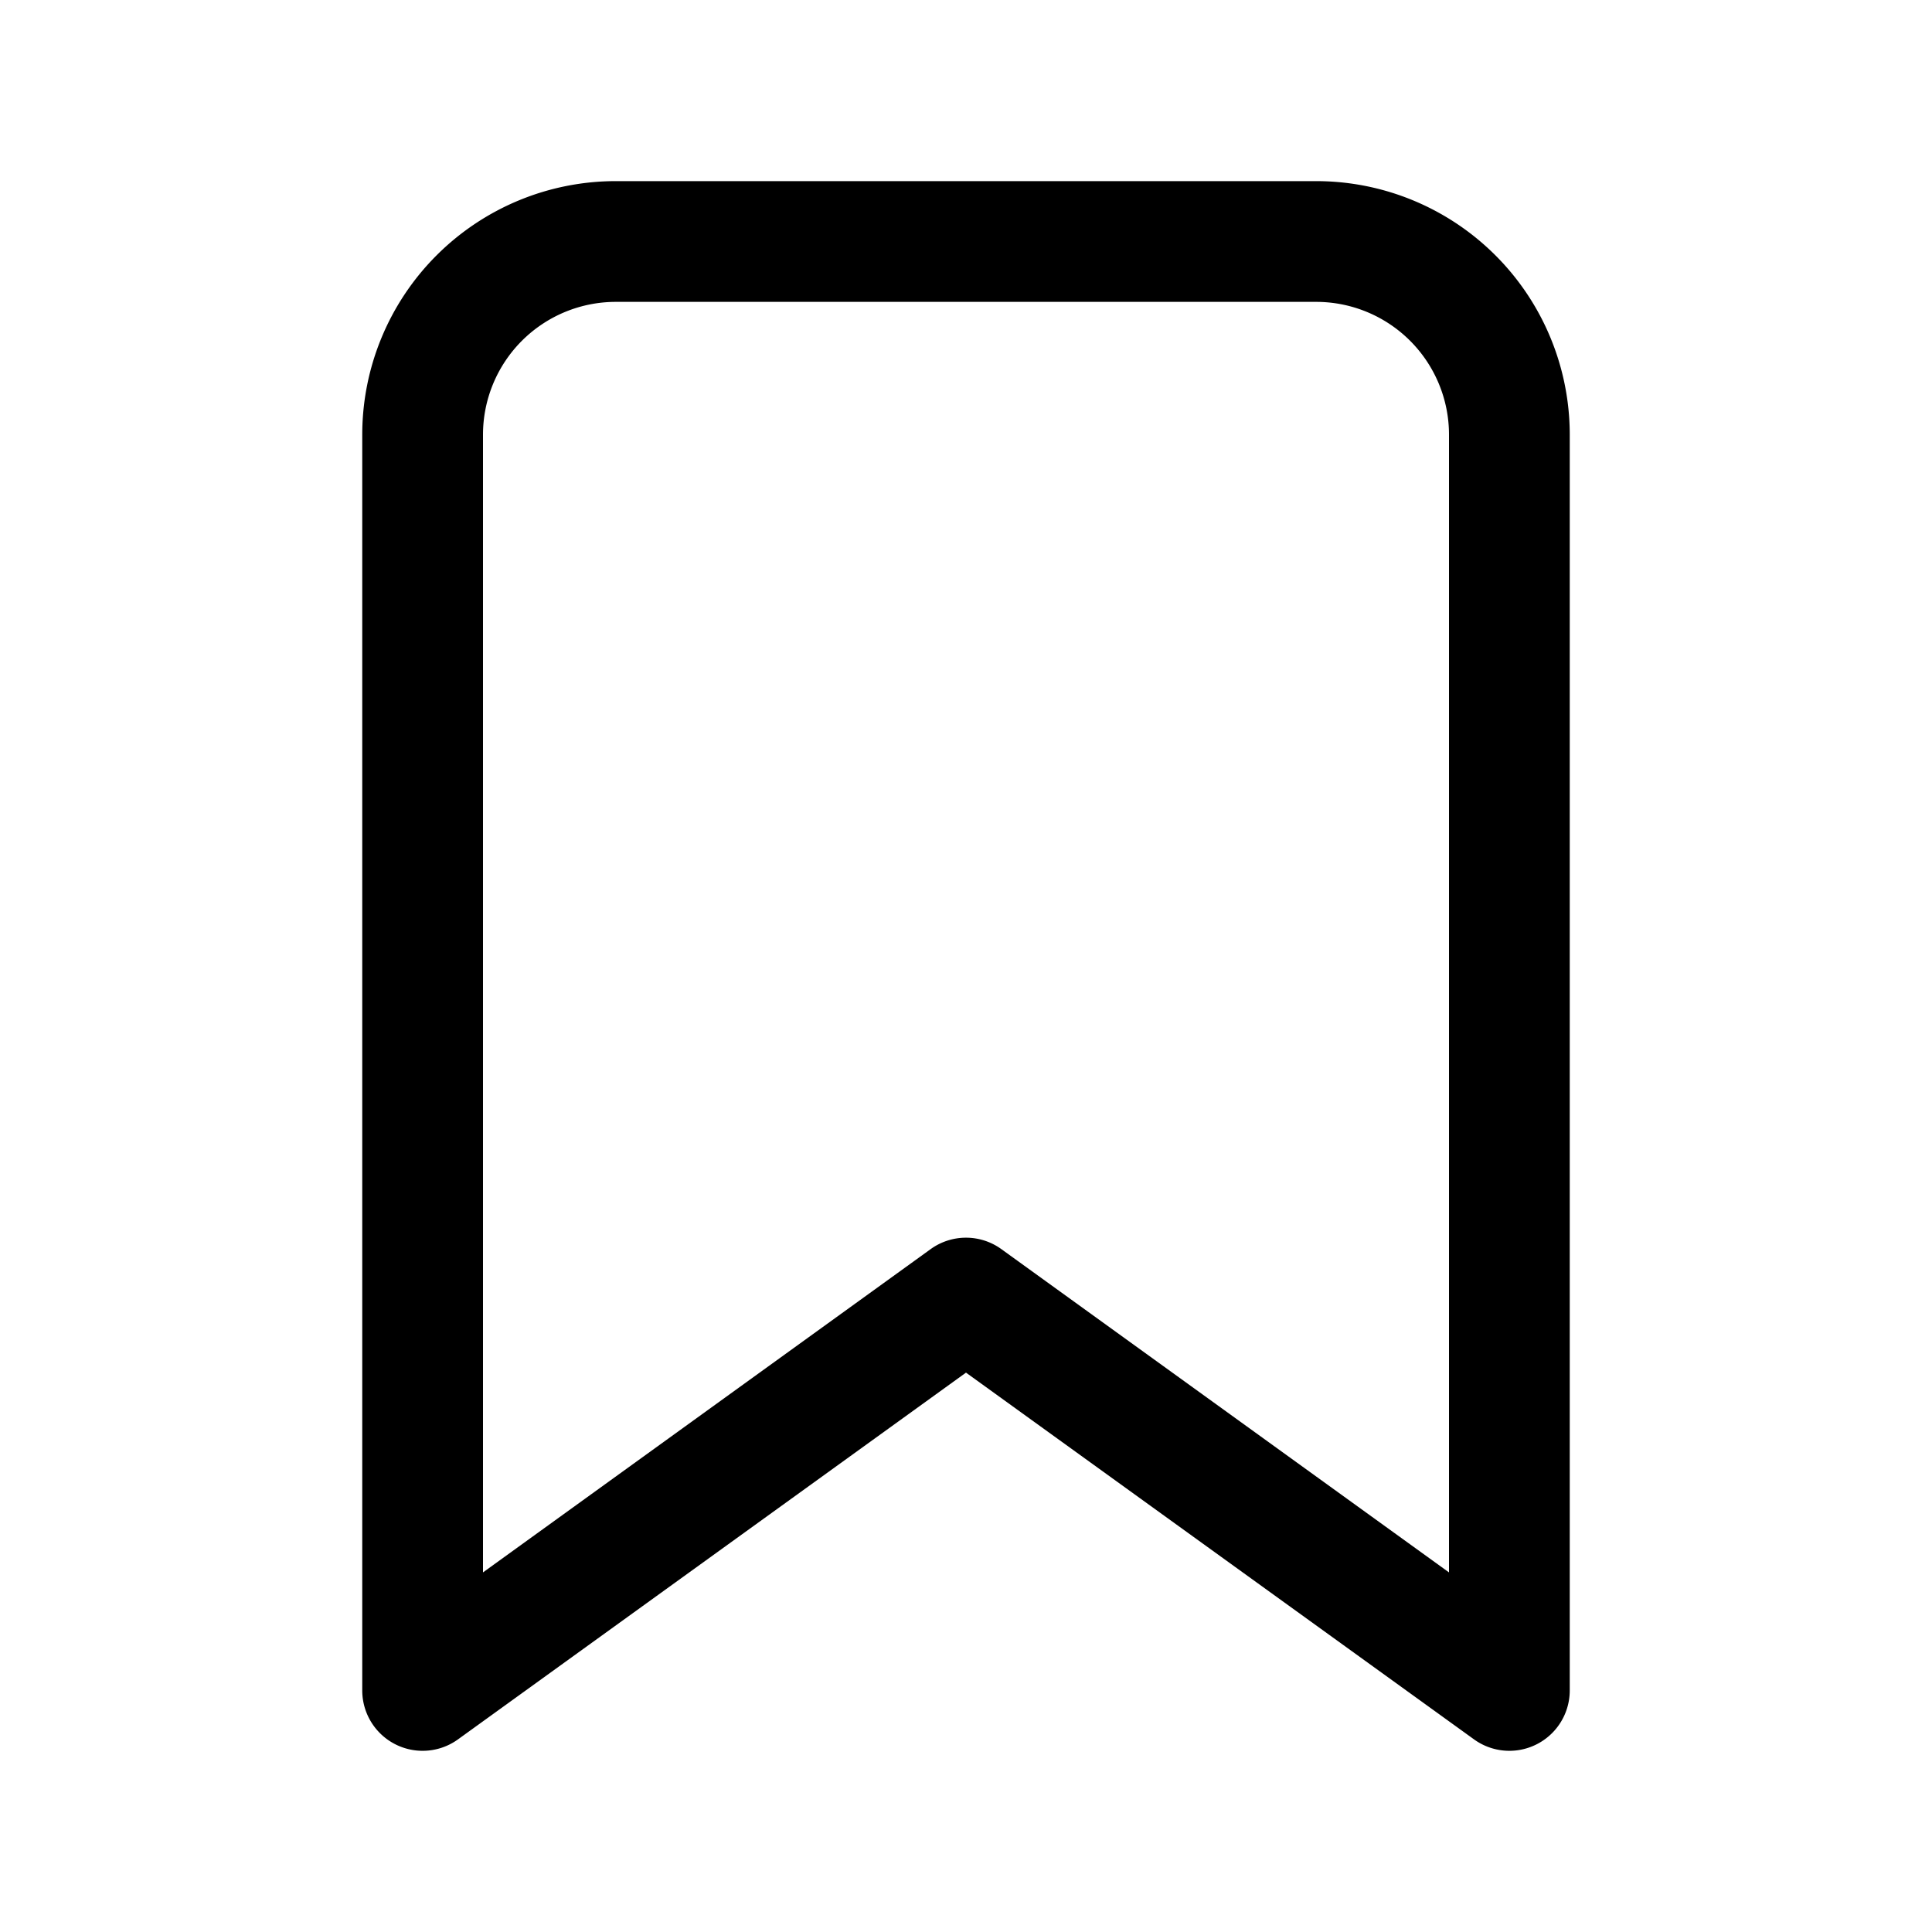 <svg xmlns="http://www.w3.org/2000/svg" xmlns:xlink="http://www.w3.org/1999/xlink" width="32" height="32" viewBox="0 0 32 32"><path fill="currentColor" d="M6 7.2A4.2 4.2 0 0 1 10.2 3h11.6A4.2 4.2 0 0 1 26 7.2V28a1 1 0 0 1-1.585.81L16 22.735L7.585 28.81A1 1 0 0 1 6 28V7.2ZM10.2 5A2.2 2.2 0 0 0 8 7.2v18.844l7.415-5.355a1 1 0 0 1 1.17 0L24 26.044V7.2A2.2 2.2 0 0 0 21.8 5H10.2Z"/></svg>